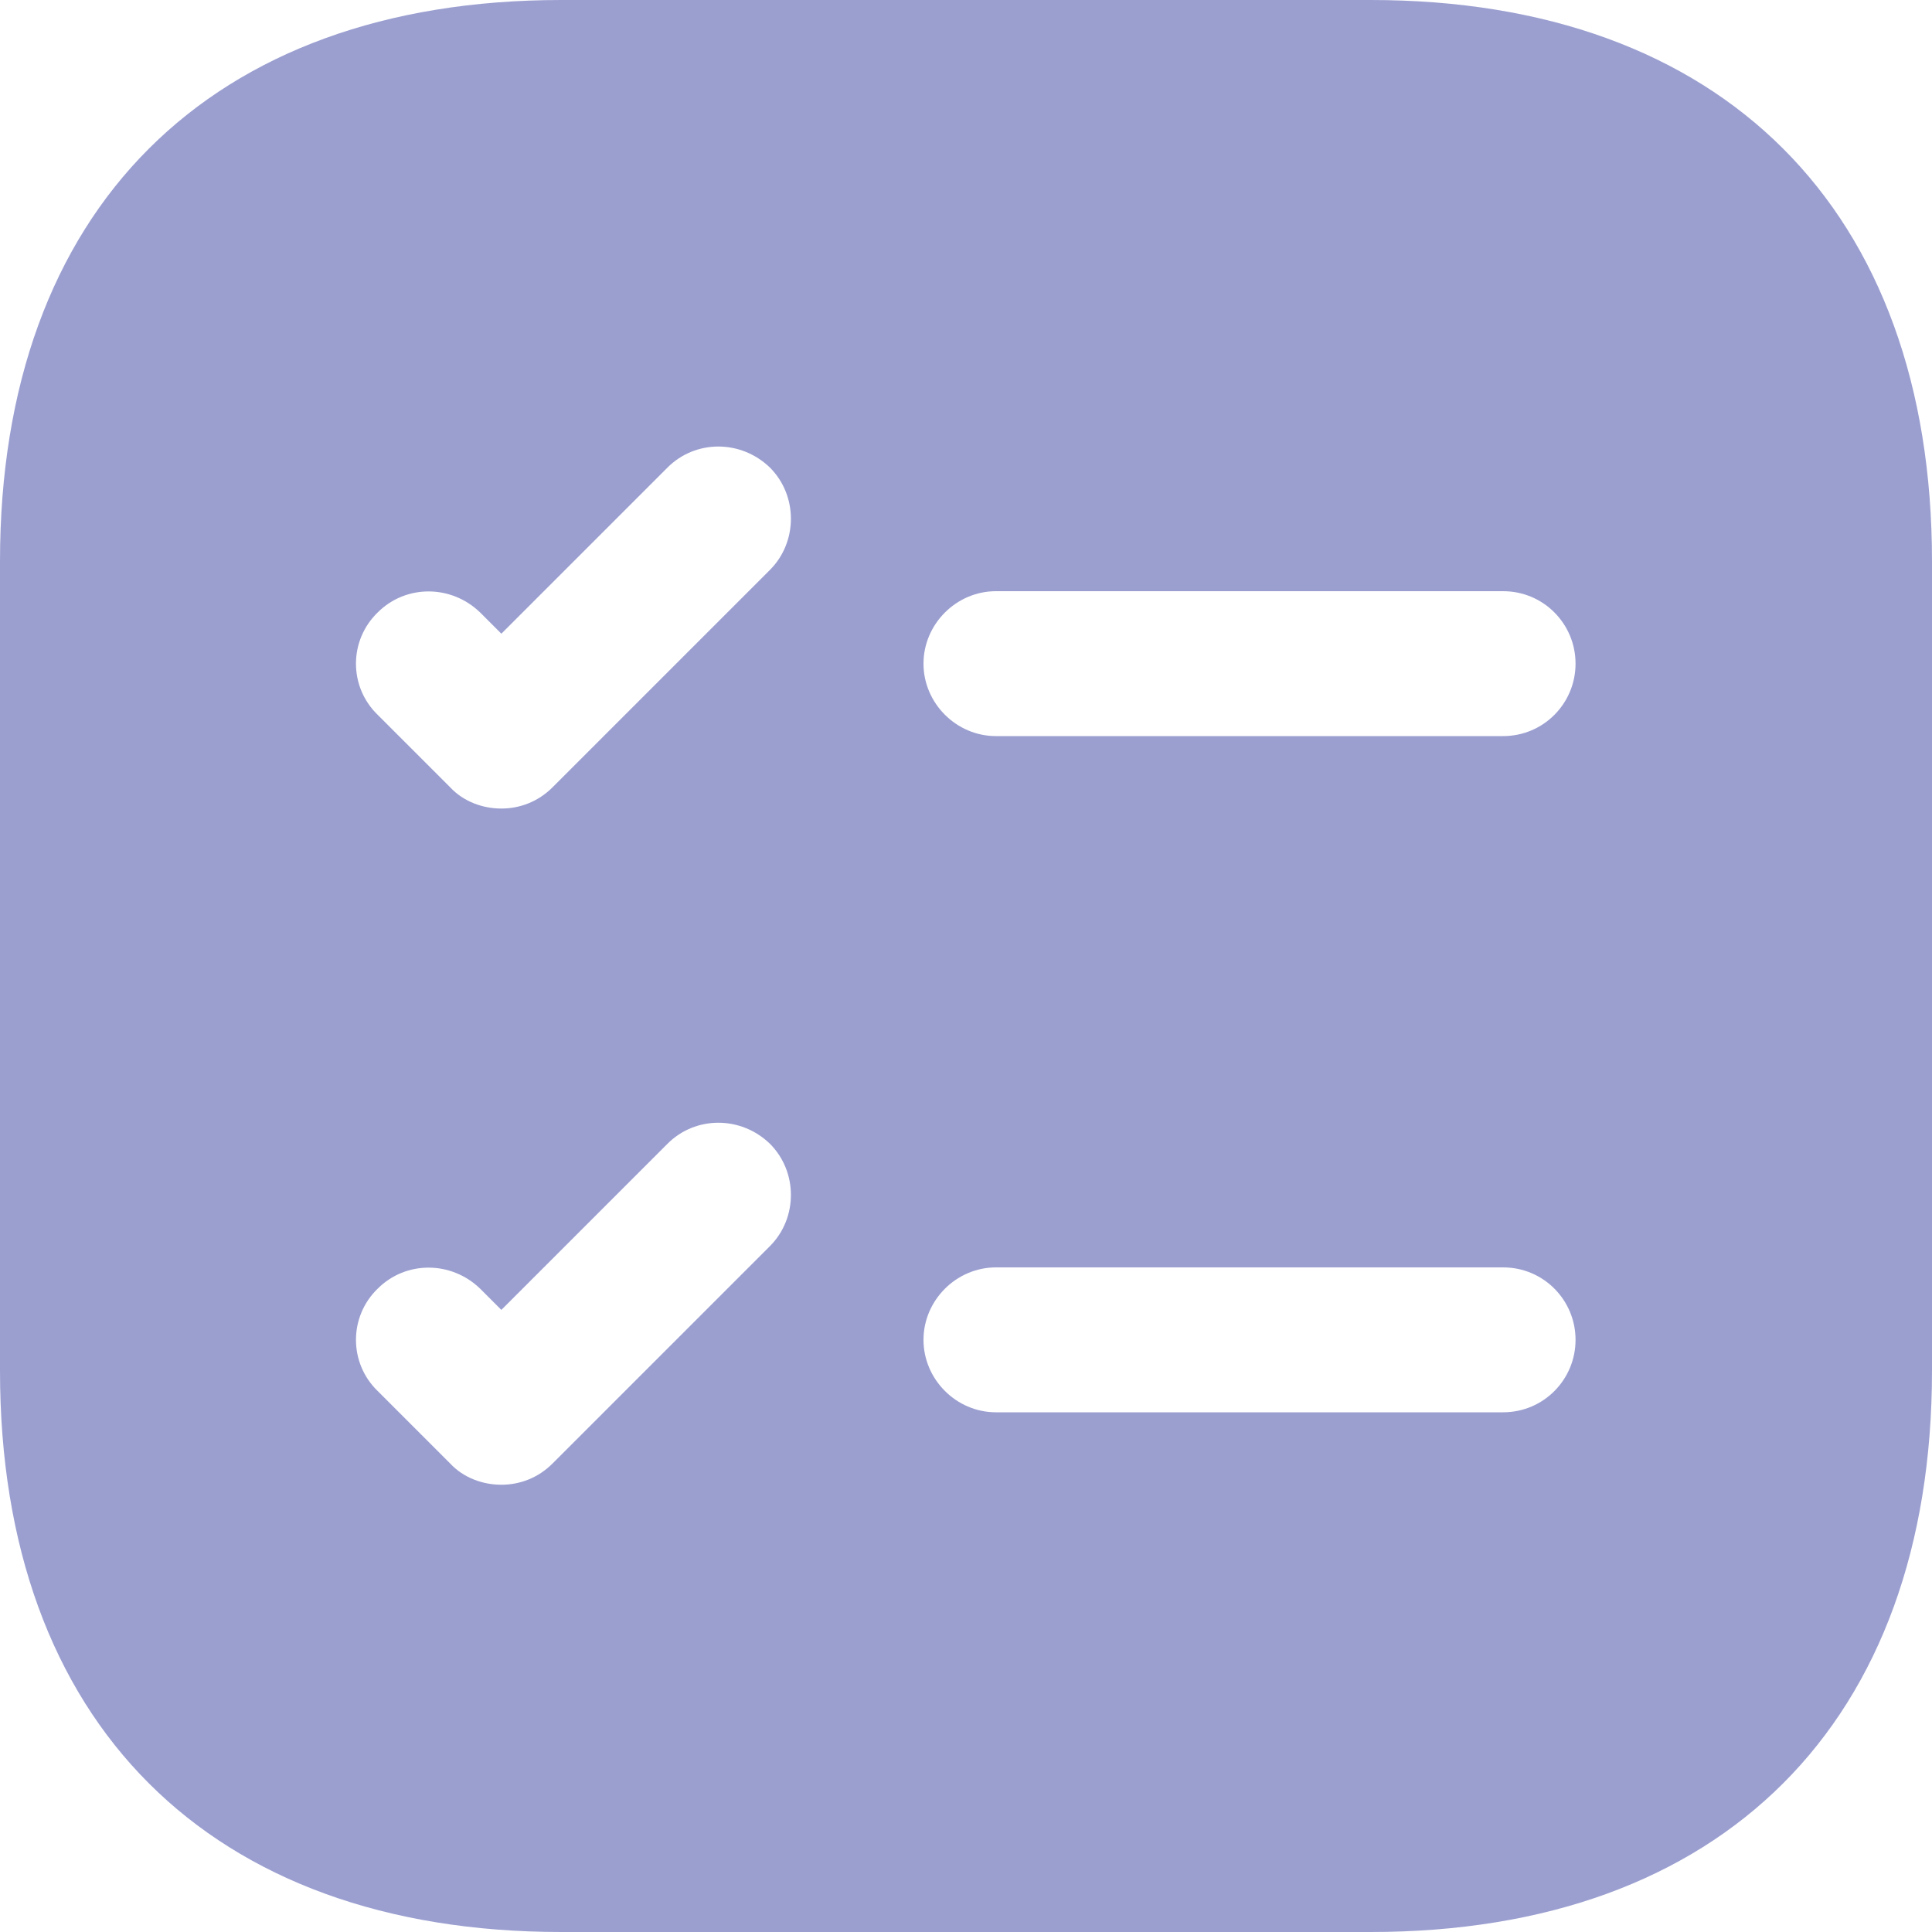 <svg width="24" height="24" viewBox="0 0 24 24" fill="none" xmlns="http://www.w3.org/2000/svg">
<path d="M17.028 0H6.972C2.604 0 0 2.604 0 6.972V17.028C0 21.396 2.604 24 6.972 24H17.028C21.396 24 24 21.396 24 17.028V6.972C24 2.604 21.396 0 17.028 0ZM9.564 15.48L6.864 18.18C6.684 18.36 6.456 18.444 6.228 18.444C6 18.444 5.76 18.36 5.592 18.18L4.692 17.28C4.332 16.932 4.332 16.356 4.692 16.008C5.04 15.66 5.604 15.66 5.964 16.008L6.228 16.272L8.292 14.208C8.64 13.86 9.204 13.86 9.564 14.208C9.912 14.556 9.912 15.132 9.564 15.48ZM9.564 7.08L6.864 9.78C6.684 9.96 6.456 10.044 6.228 10.044C6 10.044 5.76 9.96 5.592 9.78L4.692 8.88C4.332 8.532 4.332 7.956 4.692 7.608C5.04 7.26 5.604 7.26 5.964 7.608L6.228 7.872L8.292 5.808C8.64 5.46 9.204 5.46 9.564 5.808C9.912 6.156 9.912 6.732 9.564 7.08ZM18.672 17.544H12.372C11.88 17.544 11.472 17.136 11.472 16.644C11.472 16.152 11.88 15.744 12.372 15.744H18.672C19.176 15.744 19.572 16.152 19.572 16.644C19.572 17.136 19.176 17.544 18.672 17.544ZM18.672 9.144H12.372C11.88 9.144 11.472 8.736 11.472 8.244C11.472 7.752 11.88 7.344 12.372 7.344H18.672C19.176 7.344 19.572 7.752 19.572 8.244C19.572 8.736 19.176 9.144 18.672 9.144Z" fill="#9B9FD0"/>
</svg>
